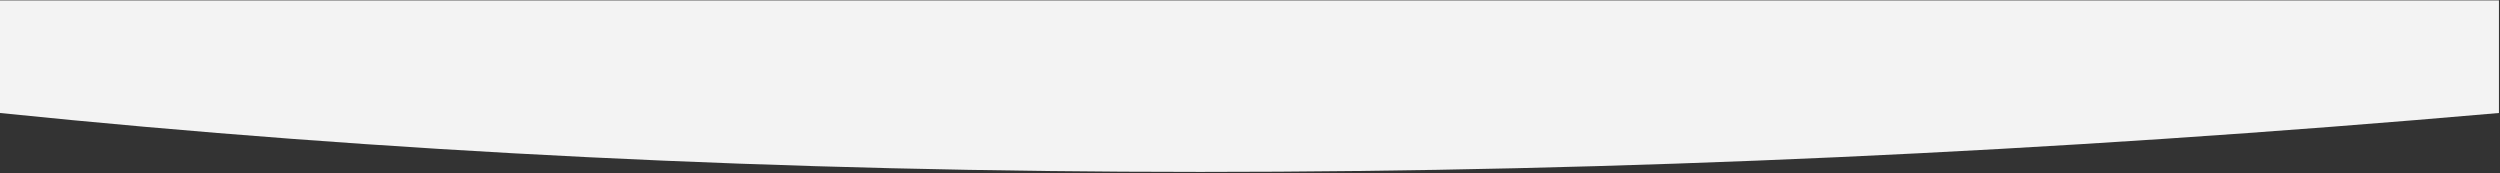 <?xml version="1.0" encoding="UTF-8"?>
<svg width="1441px" height="100px" viewBox="0 0 1441 100" version="1.1" xmlns="http://www.w3.org/2000/svg" xmlns:xlink="http://www.w3.org/1999/xlink">
    <rect x="0" y="0" width="1441" height="100" fill="#333333" stroke="none"/>
    <g id="Page-1" stroke="none" stroke-width="1" fill="none" fill-rule="evenodd">
        <path d="M1440.39,65.132 C922.516,110.413 442.386,110.413 1.44950718e-12,65.132 L9.09494702e-13,0.243 L1440.39,0.243 L1440.39,65.132 Z" id="Rectangle-10" fill="#F3F3F3"></path>
    </g>
</svg>
